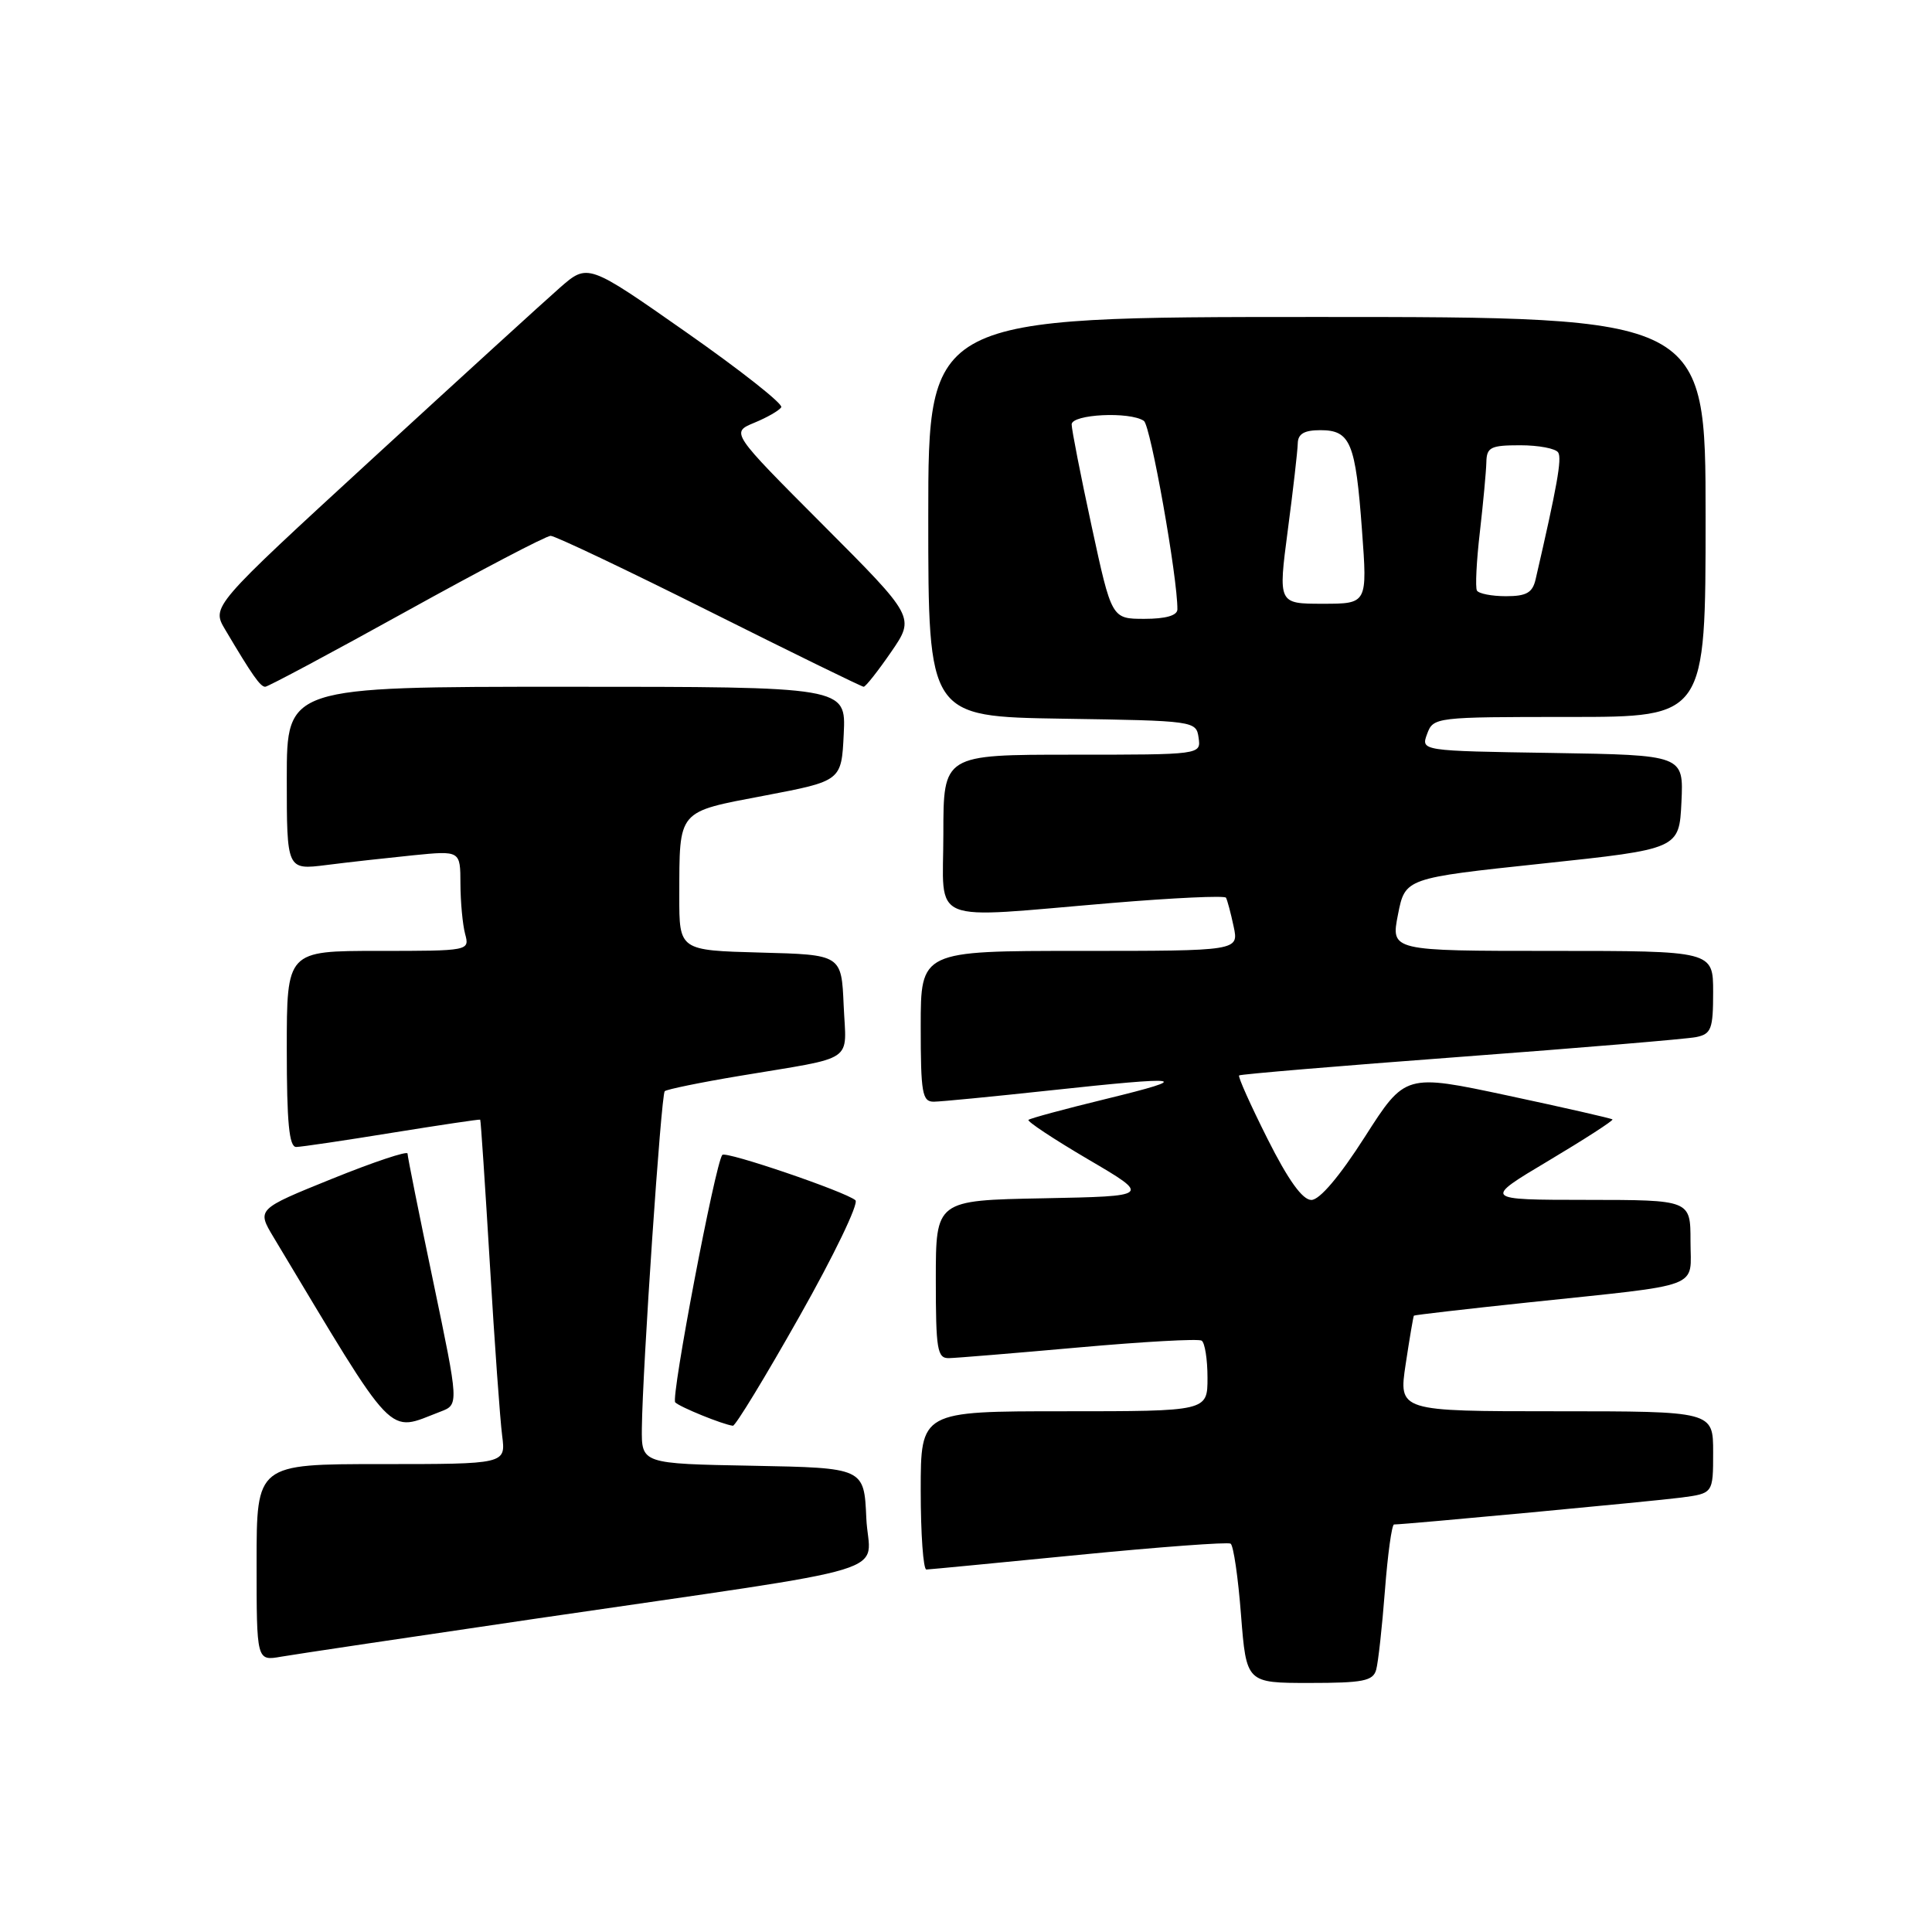 <?xml version="1.0" encoding="UTF-8" standalone="no"?>
<!DOCTYPE svg PUBLIC "-//W3C//DTD SVG 1.1//EN" "http://www.w3.org/Graphics/SVG/1.1/DTD/svg11.dtd" >
<svg xmlns="http://www.w3.org/2000/svg" xmlns:xlink="http://www.w3.org/1999/xlink" version="1.1" viewBox="0 0 256 256">
 <g >
 <path fill="currentColor"
d=" M 182.35 221.25 C 182.62 220.29 183.14 215.56 183.51 210.75 C 183.88 205.94 184.42 202.00 184.72 202.00 C 186.20 202.00 219.07 198.92 222.75 198.44 C 227.00 197.88 227.00 197.88 227.00 192.44 C 227.00 187.00 227.00 187.00 206.16 187.00 C 185.32 187.00 185.32 187.00 186.26 180.75 C 186.78 177.31 187.27 174.42 187.35 174.33 C 187.44 174.24 194.26 173.45 202.50 172.58 C 226.01 170.10 224.00 170.86 224.00 164.45 C 224.00 159.00 224.00 159.00 210.25 158.99 C 196.50 158.98 196.50 158.98 205.21 153.79 C 210.00 150.93 213.81 148.47 213.66 148.33 C 213.52 148.19 207.28 146.77 199.80 145.17 C 186.20 142.27 186.20 142.27 180.85 150.64 C 177.50 155.88 174.86 159.00 173.76 159.00 C 172.59 159.00 170.70 156.38 167.95 150.90 C 165.71 146.44 164.01 142.66 164.19 142.50 C 164.36 142.34 177.55 141.23 193.50 140.04 C 209.45 138.85 223.51 137.67 224.75 137.42 C 226.75 137.01 227.00 136.36 227.00 131.48 C 227.00 126.00 227.00 126.00 205.64 126.00 C 184.29 126.00 184.29 126.00 185.24 121.18 C 186.19 116.36 186.19 116.36 204.35 114.43 C 222.50 112.50 222.50 112.50 222.80 106.27 C 223.09 100.05 223.09 100.05 205.68 99.77 C 188.27 99.50 188.27 99.50 189.10 97.25 C 189.92 95.03 190.18 95.00 207.97 95.00 C 226.00 95.00 226.00 95.00 226.00 68.50 C 226.00 42.00 226.00 42.00 174.50 42.00 C 123.00 42.00 123.00 42.00 123.00 68.48 C 123.00 94.95 123.00 94.95 140.75 95.23 C 158.30 95.50 158.50 95.53 158.82 97.75 C 159.14 100.00 159.14 100.00 142.07 100.00 C 125.00 100.00 125.00 100.00 125.00 110.50 C 125.00 122.71 122.59 121.72 147.32 119.65 C 155.47 118.97 162.28 118.65 162.45 118.95 C 162.62 119.25 163.08 120.96 163.46 122.75 C 164.16 126.00 164.16 126.00 143.08 126.00 C 122.00 126.00 122.00 126.00 122.00 136.00 C 122.00 144.86 122.20 146.00 123.75 145.98 C 124.71 145.97 131.57 145.30 139.00 144.50 C 157.04 142.55 158.34 142.74 146.57 145.61 C 141.11 146.94 136.48 148.19 136.28 148.39 C 136.07 148.59 139.64 150.95 144.20 153.63 C 152.50 158.50 152.50 158.50 138.25 158.78 C 124.00 159.05 124.00 159.05 124.00 169.53 C 124.00 178.85 124.19 180.00 125.75 179.96 C 126.71 179.94 134.46 179.30 142.97 178.54 C 151.48 177.78 158.80 177.37 159.22 177.64 C 159.65 177.90 160.00 180.12 160.00 182.56 C 160.00 187.00 160.00 187.00 141.00 187.00 C 122.00 187.00 122.00 187.00 122.00 197.50 C 122.00 203.28 122.34 207.99 122.75 207.97 C 123.16 207.96 132.25 207.08 142.95 206.03 C 153.64 204.98 162.69 204.31 163.06 204.54 C 163.44 204.77 164.06 209.02 164.44 213.98 C 165.15 223.00 165.15 223.00 173.51 223.00 C 180.61 223.00 181.94 222.74 182.35 221.25 Z  M 71.00 214.48 C 120.64 207.21 115.13 208.88 114.79 201.15 C 114.50 194.50 114.50 194.50 99.75 194.22 C 85.00 193.95 85.00 193.95 85.05 189.22 C 85.14 181.33 87.60 145.07 88.08 144.59 C 88.32 144.35 92.79 143.43 98.01 142.56 C 113.61 139.95 112.13 140.95 111.79 133.22 C 111.50 126.50 111.50 126.50 100.75 126.22 C 90.00 125.93 90.00 125.93 90.01 118.72 C 90.04 107.19 89.66 107.64 101.32 105.42 C 111.50 103.48 111.50 103.48 111.80 97.24 C 112.10 91.00 112.10 91.00 75.05 91.00 C 38.00 91.00 38.00 91.00 38.00 103.14 C 38.00 115.28 38.00 115.28 43.25 114.62 C 46.14 114.25 51.31 113.68 54.75 113.33 C 61.00 112.71 61.00 112.71 61.01 117.11 C 61.02 119.52 61.30 122.51 61.63 123.75 C 62.23 125.99 62.19 126.00 50.12 126.00 C 38.00 126.00 38.00 126.00 38.00 139.00 C 38.00 148.74 38.31 151.99 39.25 151.98 C 39.94 151.97 45.67 151.12 52.00 150.09 C 58.33 149.07 63.56 148.29 63.63 148.36 C 63.71 148.44 64.28 157.05 64.91 167.50 C 65.53 177.95 66.27 188.19 66.54 190.25 C 67.02 194.00 67.02 194.00 50.51 194.00 C 34.00 194.00 34.00 194.00 34.00 207.05 C 34.00 220.09 34.00 220.09 37.25 219.52 C 39.04 219.21 54.23 216.94 71.00 214.48 Z  M 58.36 187.05 C 60.81 186.12 60.81 186.12 57.41 169.84 C 55.53 160.88 54.00 153.24 54.00 152.85 C 54.00 152.47 49.50 153.97 44.01 156.19 C 34.02 160.23 34.02 160.23 36.26 163.96 C 52.71 191.36 51.19 189.78 58.36 187.05 Z  M 105.95 174.40 C 110.49 166.37 113.82 159.46 113.35 159.04 C 112.08 157.92 96.16 152.49 95.71 153.03 C 94.78 154.15 88.87 185.20 89.47 185.82 C 90.10 186.45 95.75 188.75 97.11 188.92 C 97.44 188.97 101.42 182.43 105.95 174.40 Z  M 53.85 81.00 C 63.78 75.50 72.38 71.00 72.96 71.00 C 73.54 71.00 83.01 75.50 94.00 81.00 C 104.99 86.50 114.19 91.00 114.44 91.00 C 114.70 91.00 116.33 88.93 118.08 86.39 C 121.25 81.78 121.25 81.78 109.04 69.54 C 96.84 57.31 96.84 57.31 99.94 56.02 C 101.65 55.32 103.26 54.39 103.52 53.96 C 103.79 53.53 98.13 49.07 90.95 44.04 C 77.89 34.89 77.89 34.89 74.19 38.12 C 72.16 39.90 60.94 50.13 49.26 60.86 C 28.02 80.37 28.02 80.37 29.84 83.43 C 33.40 89.44 34.49 91.00 35.14 91.00 C 35.50 91.00 43.92 86.50 53.85 81.00 Z  M 144.65 69.74 C 143.19 63.00 142.00 56.92 142.00 56.24 C 142.00 54.88 149.72 54.50 151.57 55.77 C 152.46 56.37 156.05 76.59 156.01 80.75 C 156.00 81.56 154.46 82.00 151.65 82.00 C 147.30 82.00 147.30 82.00 144.65 69.74 Z  M 170.64 70.25 C 171.35 64.89 171.94 59.71 171.96 58.75 C 171.99 57.48 172.82 57.00 174.96 57.00 C 178.94 57.00 179.62 58.65 180.47 70.25 C 181.19 80.00 181.19 80.00 175.27 80.00 C 169.36 80.00 169.36 80.00 170.64 70.25 Z  M 195.70 78.25 C 195.47 77.84 195.64 74.35 196.09 70.50 C 196.53 66.65 196.92 62.49 196.95 61.25 C 196.99 59.26 197.52 59.00 201.44 59.00 C 203.88 59.00 206.15 59.43 206.47 59.96 C 206.98 60.77 206.32 64.45 203.48 76.75 C 203.07 78.54 202.27 79.00 199.54 79.00 C 197.66 79.00 195.93 78.66 195.70 78.25 Z "/>
</g>
</svg>